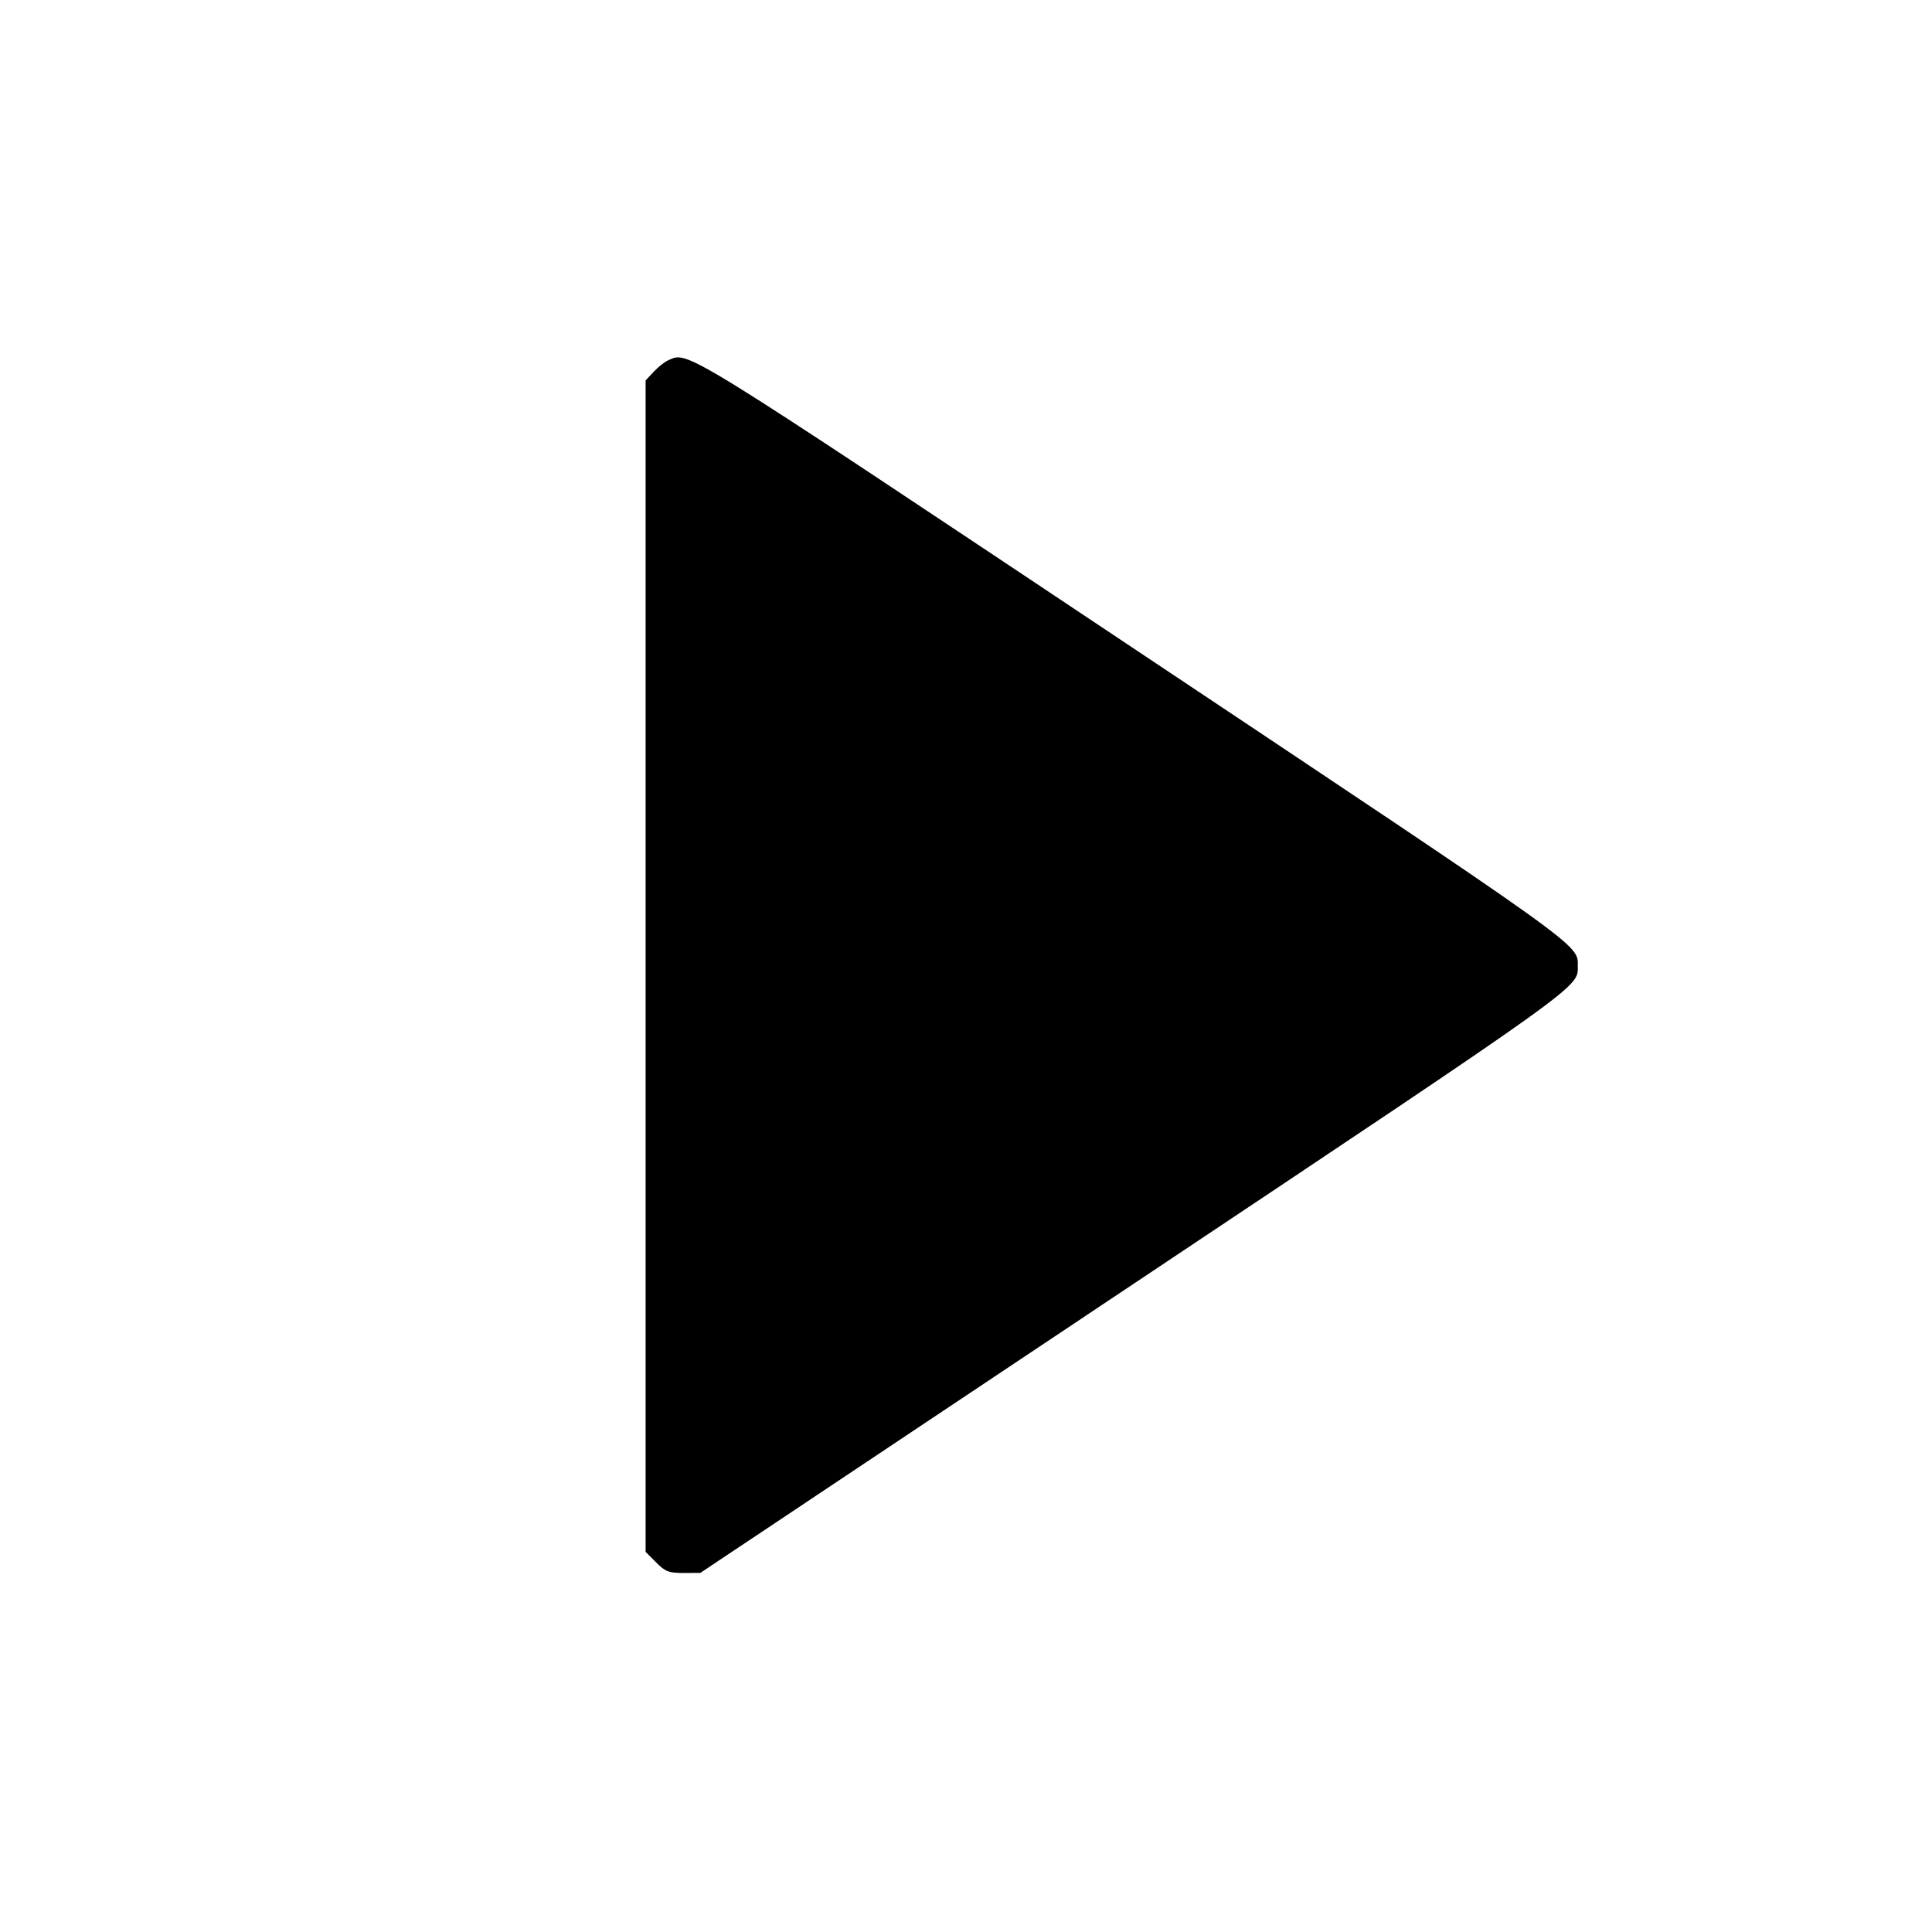 <svg viewBox="0 0 24 24" xmlns="http://www.w3.org/2000/svg"><path d="M8.300 4.476 C 8.256 4.495,8.175 4.560,8.120 4.619 L 8.020 4.726 8.020 12.002 L 8.020 19.278 8.151 19.409 C 8.265 19.524,8.307 19.540,8.491 19.540 L 8.700 19.539 14.088 15.944 C 19.720 12.186,19.600 12.272,19.600 12.000 C 19.600 11.728,19.721 11.814,14.090 8.060 C 8.414 4.276,8.556 4.363,8.300 4.476 " stroke="none" fill-rule="evenodd" fill="black"></path></svg>